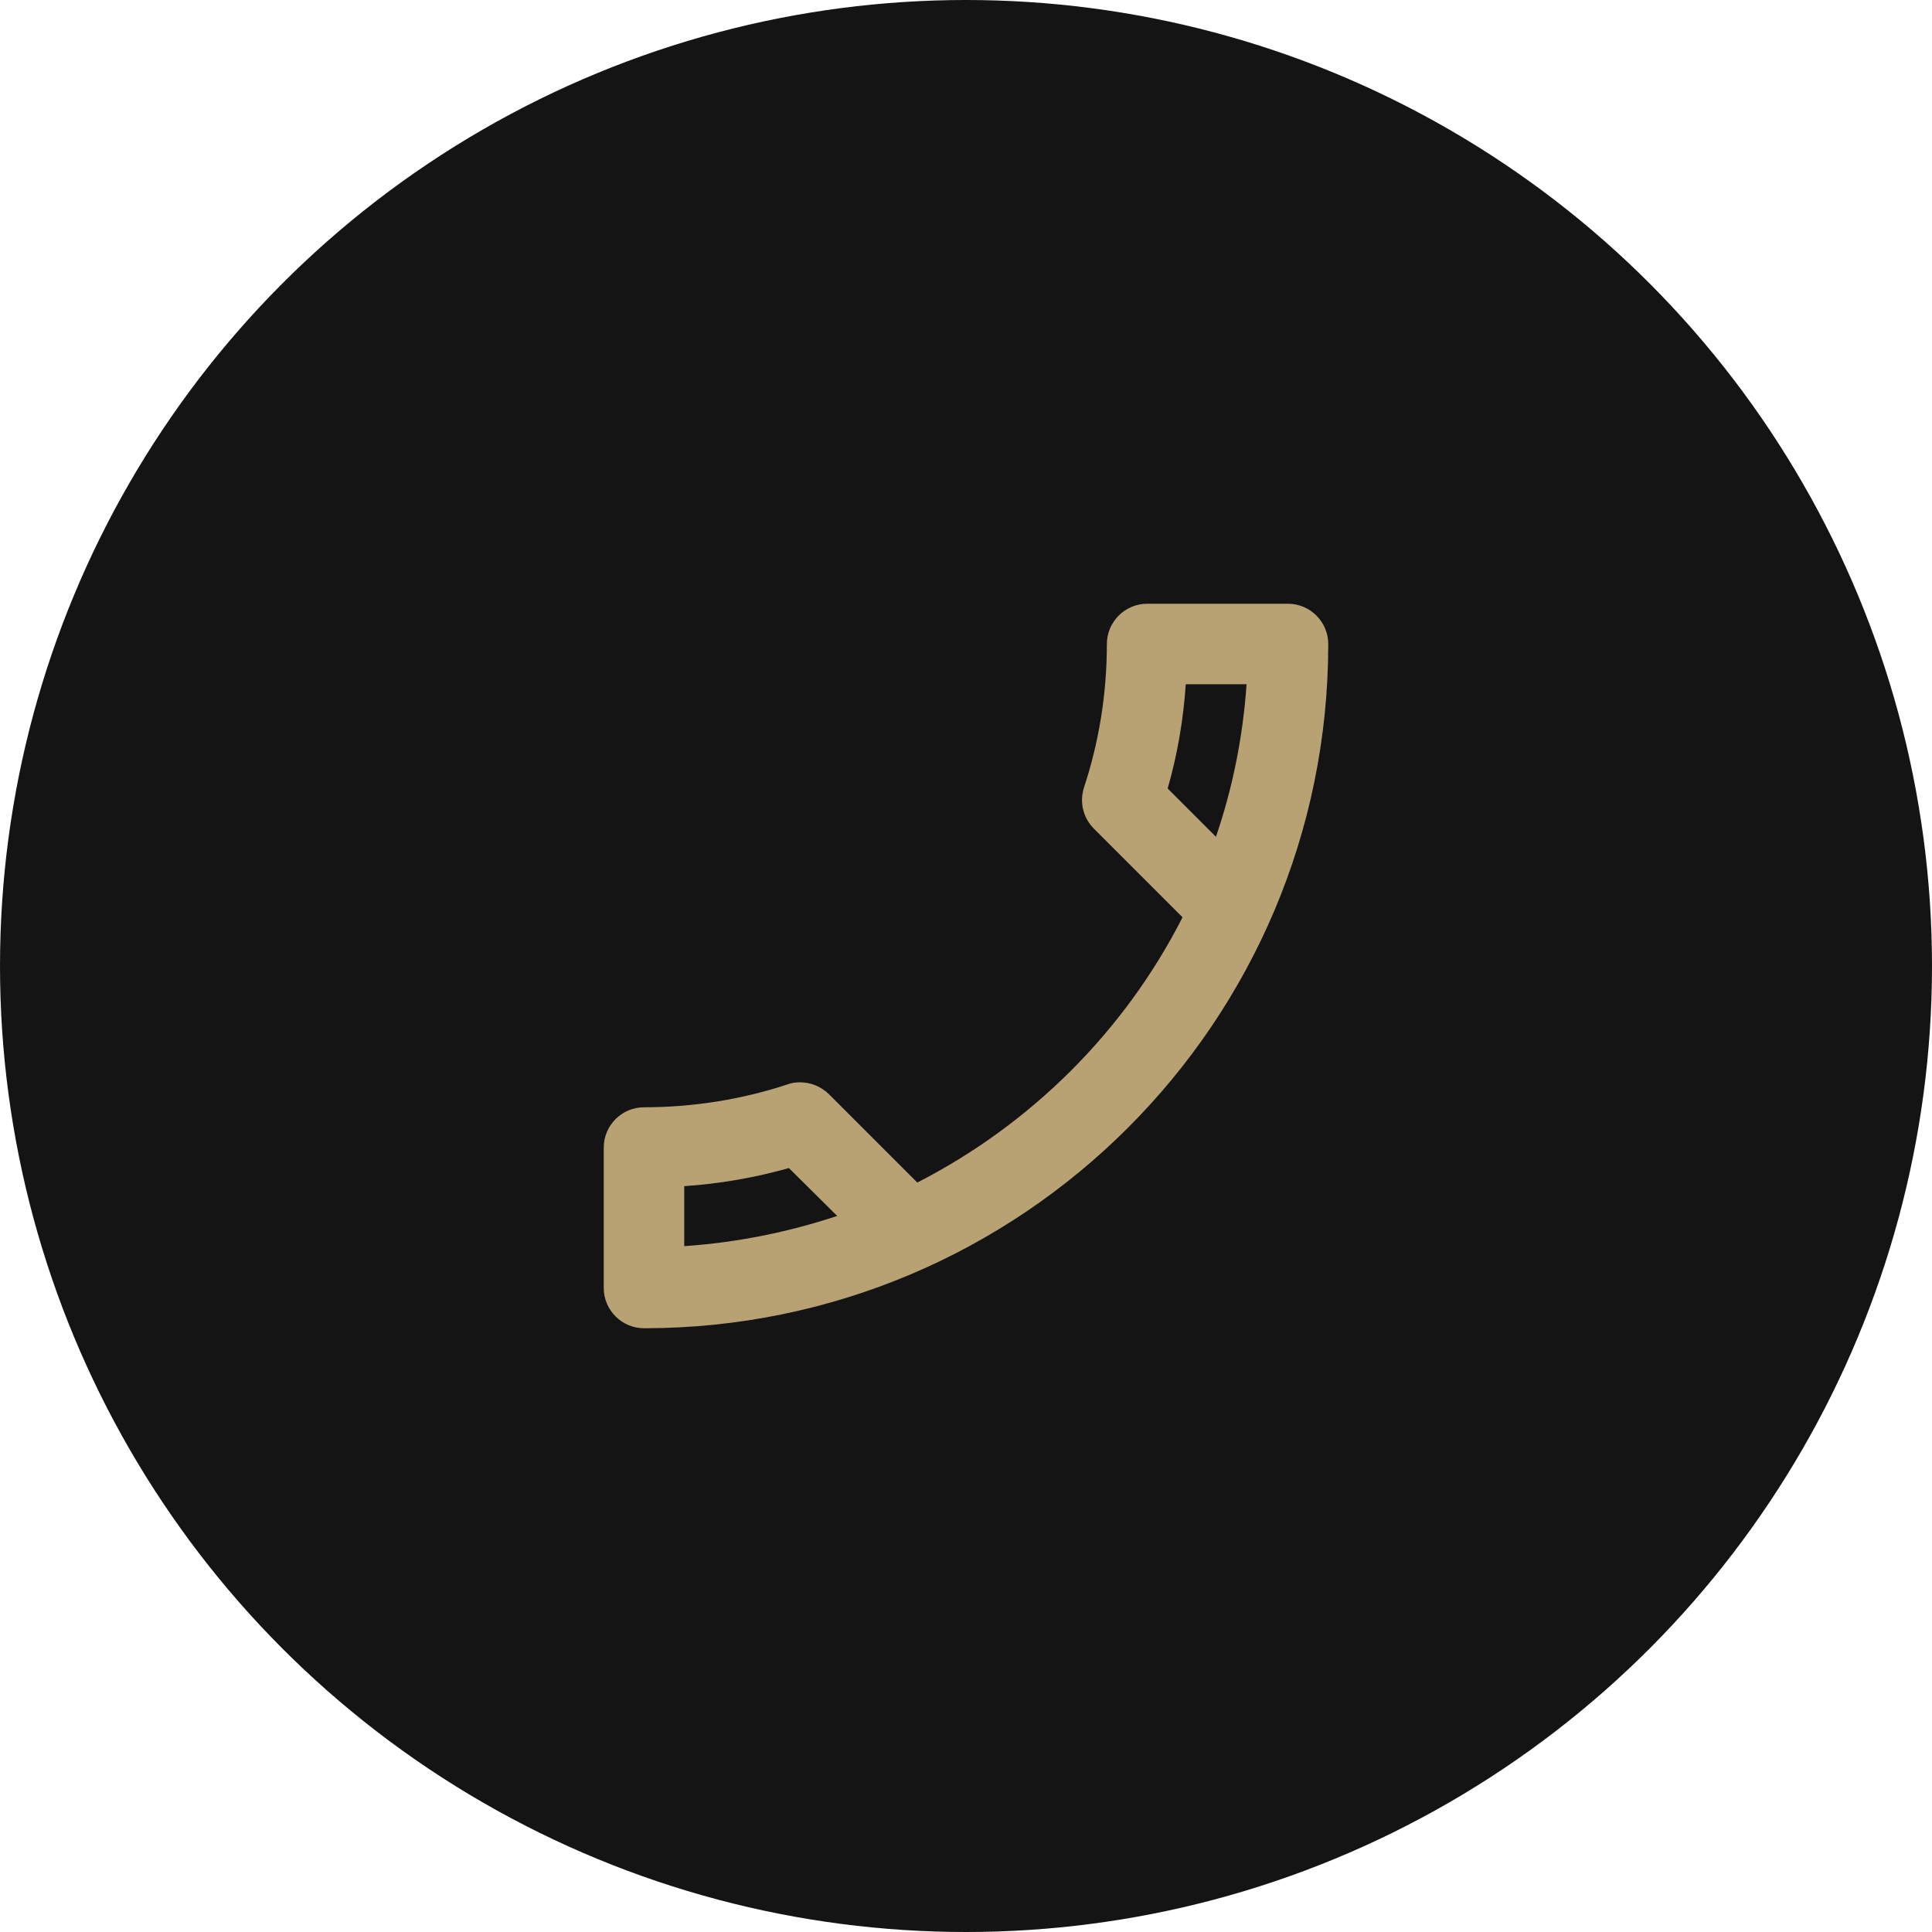 <svg width="80" height="80" viewBox="0 0 80 80" fill="none" xmlns="http://www.w3.org/2000/svg">
<circle cx="40" cy="40" r="40" fill="#141414"/>
<path d="M55 26.667C55 42.317 42.317 55 26.667 55C25.75 55 25 54.25 25 53.333V47.517C25 46.6 25.75 45.85 26.667 45.85C28.733 45.85 30.75 45.517 32.617 44.9C32.783 44.833 32.967 44.817 33.133 44.817C33.567 44.817 33.983 44.983 34.317 45.3L37.983 48.967C42.7 46.55 46.567 42.7 48.967 37.983L45.3 34.317C44.833 33.85 44.7 33.2 44.883 32.617C45.5 30.75 45.833 28.75 45.833 26.667C45.833 25.75 46.583 25 47.5 25H53.333C54.25 25 55 25.75 55 26.667ZM32.667 48.367C31.25 48.767 29.8 49.017 28.333 49.117V51.6C30.533 51.45 32.65 51.017 34.667 50.35L32.667 48.367ZM49.1 28.333C49 29.817 48.75 31.267 48.35 32.65L50.35 34.65C51.033 32.65 51.467 30.533 51.617 28.333H49.1Z" fill="#B8A274"/>
</svg>
